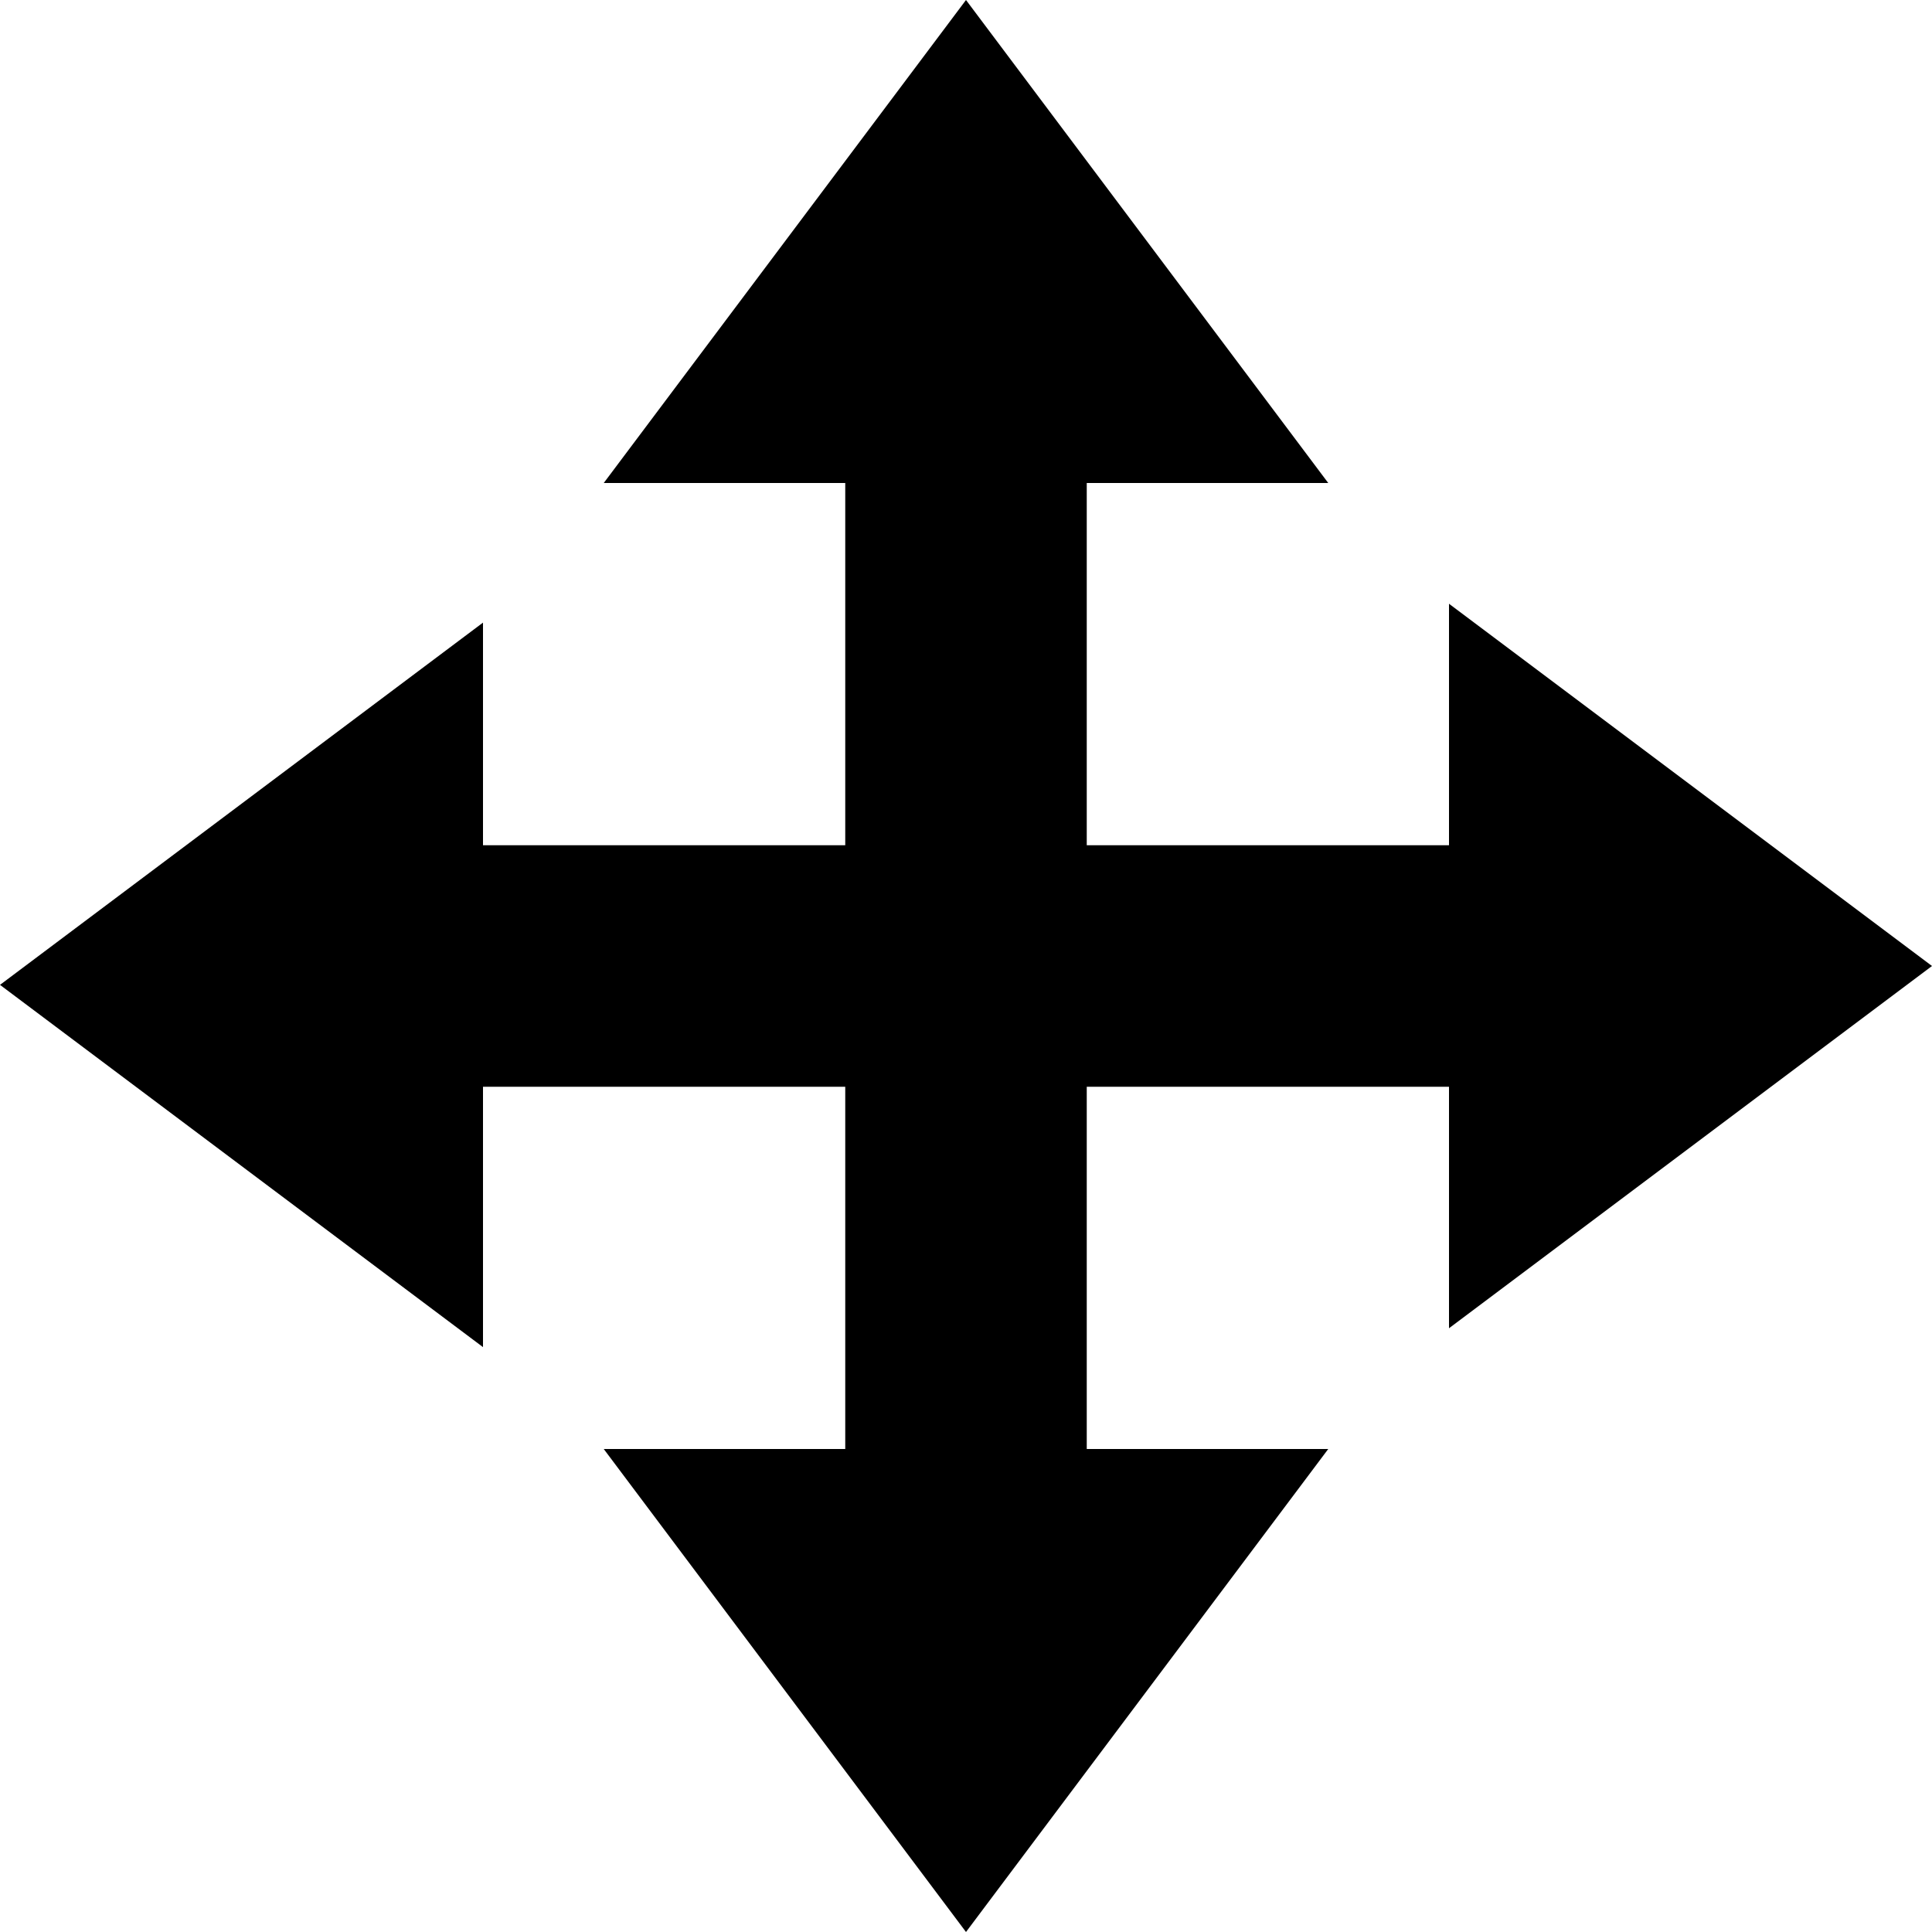 <svg xmlns="http://www.w3.org/2000/svg" xmlns:xlink="http://www.w3.org/1999/xlink" version="1.1" x="0px" y="0px" width="100px" height="100px" viewBox="0 0 512 512" enable-background="new 0 0 512 512" xml:space="preserve">
<path fill="#000000" d="M384,352v-64h-96v96h64l-96,128l-96-128h64v-96h-96v69L0,261l128-96v59h96v-96h-64L256,0l96,128h-64v96h96  v-64l128,96L384,352z"/>
</svg>